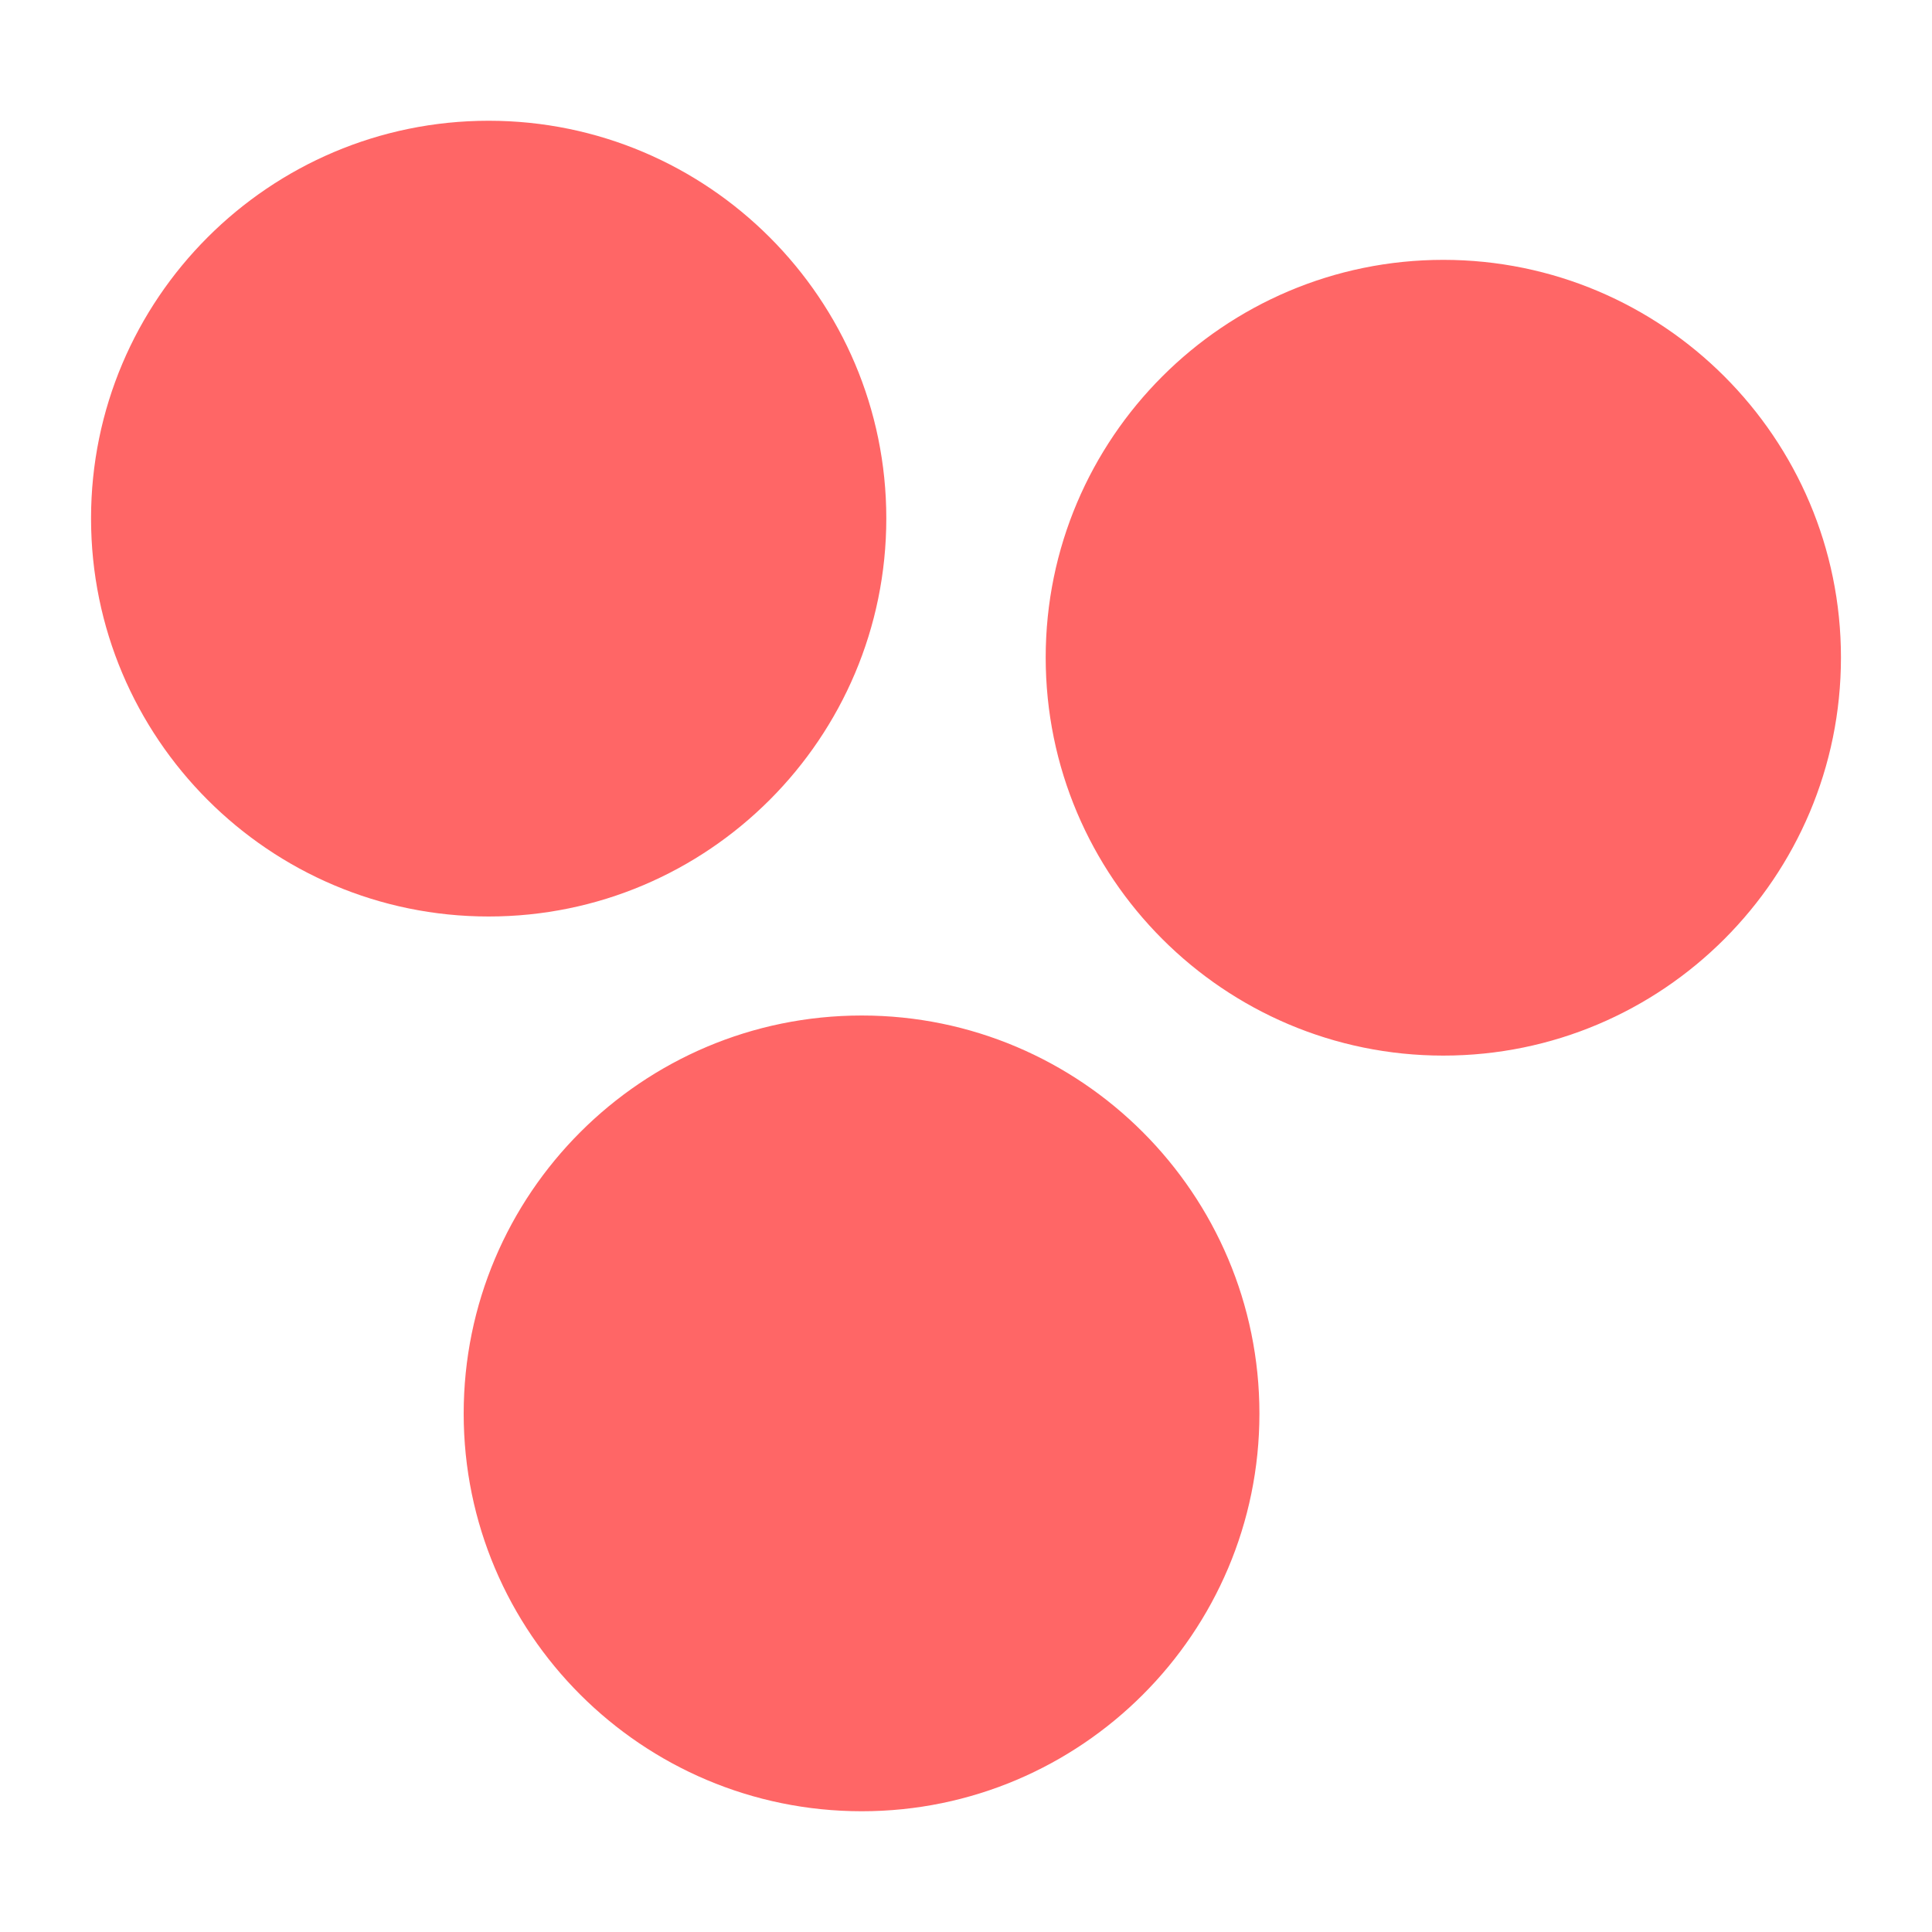 
<svg xmlns="http://www.w3.org/2000/svg" xmlns:xlink="http://www.w3.org/1999/xlink" width="16px" height="16px" viewBox="0 0 16 16" version="1.1">
<g id="surface1">
<path style=" stroke:none;fill-rule:evenodd;fill:#ff6666;fill-opacity:1;" d="M 8.66 5.445 C 8.66 3.629 10.137 2.152 11.953 2.152 C 13.77 2.152 15.246 3.629 15.246 5.445 C 15.246 7.266 13.77 8.742 11.953 8.742 C 10.137 8.742 8.66 7.266 8.66 5.445 Z M 3.84 11.707 C 3.84 9.887 5.316 8.41 7.137 8.41 C 8.953 8.41 10.43 9.887 10.43 11.707 C 10.43 13.523 8.953 15 7.137 15 C 5.316 15 3.84 13.523 3.84 11.707 Z M 0.754 4.293 C 0.754 2.477 2.23 1 4.047 1 C 5.863 1 7.34 2.477 7.34 4.293 C 7.34 6.113 5.863 7.59 4.047 7.59 C 2.23 7.59 0.754 6.113 0.754 4.293 Z M 0.754 4.293 "/>
</g>
</svg>

